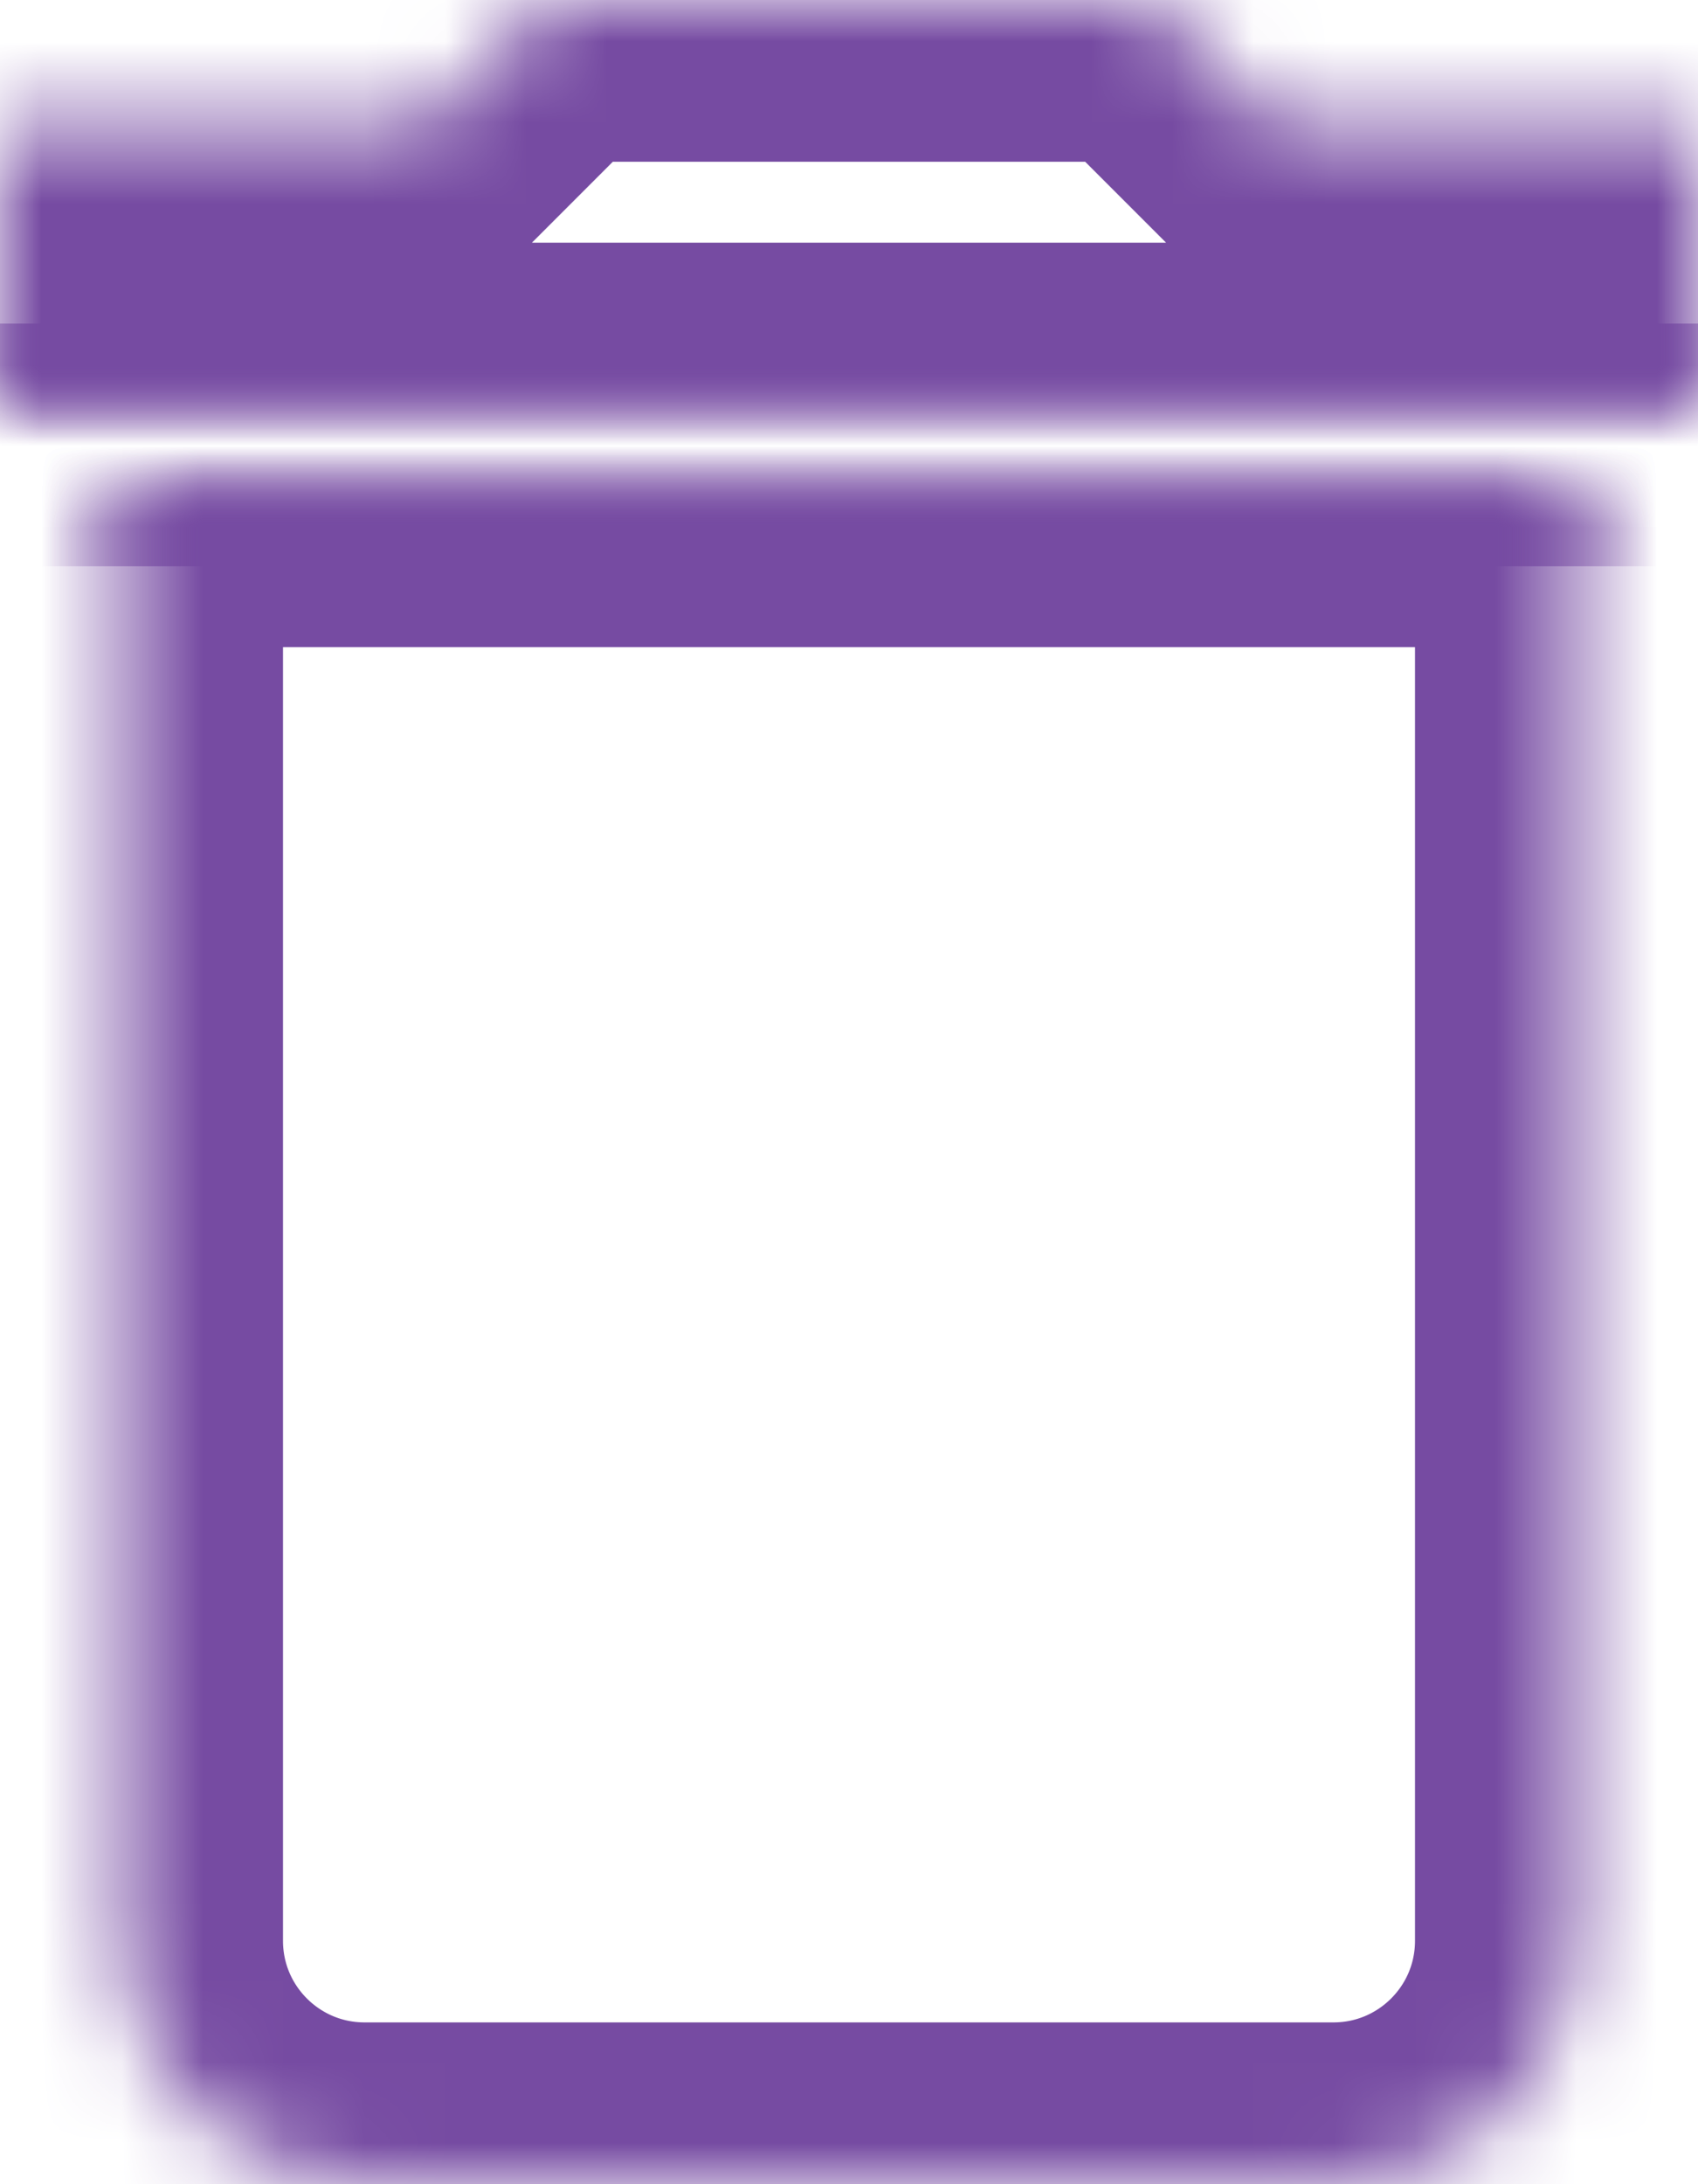 ﻿<?xml version="1.0" encoding="utf-8"?>
<svg version="1.1" xmlns:xlink="http://www.w3.org/1999/xlink" width="21px" height="27px" xmlns="http://www.w3.org/2000/svg">
  <defs>
    <mask fill="white" id="clip55">
      <path d="M 1.5 6  L 1.5 24  C 1.505 25.655  2.845 26.995  4.5 27  L 16.5 27  C 18.155 26.995  19.495 25.655  19.5 24  L 19.5 6  L 1.5 6  Z M 21 5  L 21 1.5  L 15.75 1.5  L 14.25 0  L 6.75 0  L 5.25 1.5  L 0 1.5  L 0 5  L 21 5  Z " fill-rule="evenodd" />
    </mask>
  </defs>
  <g transform="matrix(1 0 0 1 -1209 -10731 )">
    <path d="M 1.5 6  L 1.5 24  C 1.505 25.655  2.845 26.995  4.5 27  L 16.5 27  C 18.155 26.995  19.495 25.655  19.5 24  L 19.5 6  L 1.5 6  Z M 21 5  L 21 1.5  L 15.75 1.5  L 14.25 0  L 6.75 0  L 5.25 1.5  L 0 1.5  L 0 5  L 21 5  Z " fill-rule="nonzero" fill="#000000" stroke="none" fill-opacity="0" transform="matrix(1 0 0 1 1209 10731 )" />
    <path d="M 1.5 6  L 1.5 24  C 1.505 25.655  2.845 26.995  4.5 27  L 16.5 27  C 18.155 26.995  19.495 25.655  19.5 24  L 19.5 6  L 1.5 6  Z " stroke-width="4" stroke="#764ba2" fill="none" transform="matrix(1 0 0 1 1209 10731 )" mask="url(#clip55)" />
    <path d="M 21 5  L 21 1.5  L 15.75 1.5  L 14.25 0  L 6.75 0  L 5.25 1.5  L 0 1.5  L 0 5  L 21 5  Z " stroke-width="4" stroke="#764ba2" fill="none" transform="matrix(1 0 0 1 1209 10731 )" mask="url(#clip55)" />
  </g>
</svg>